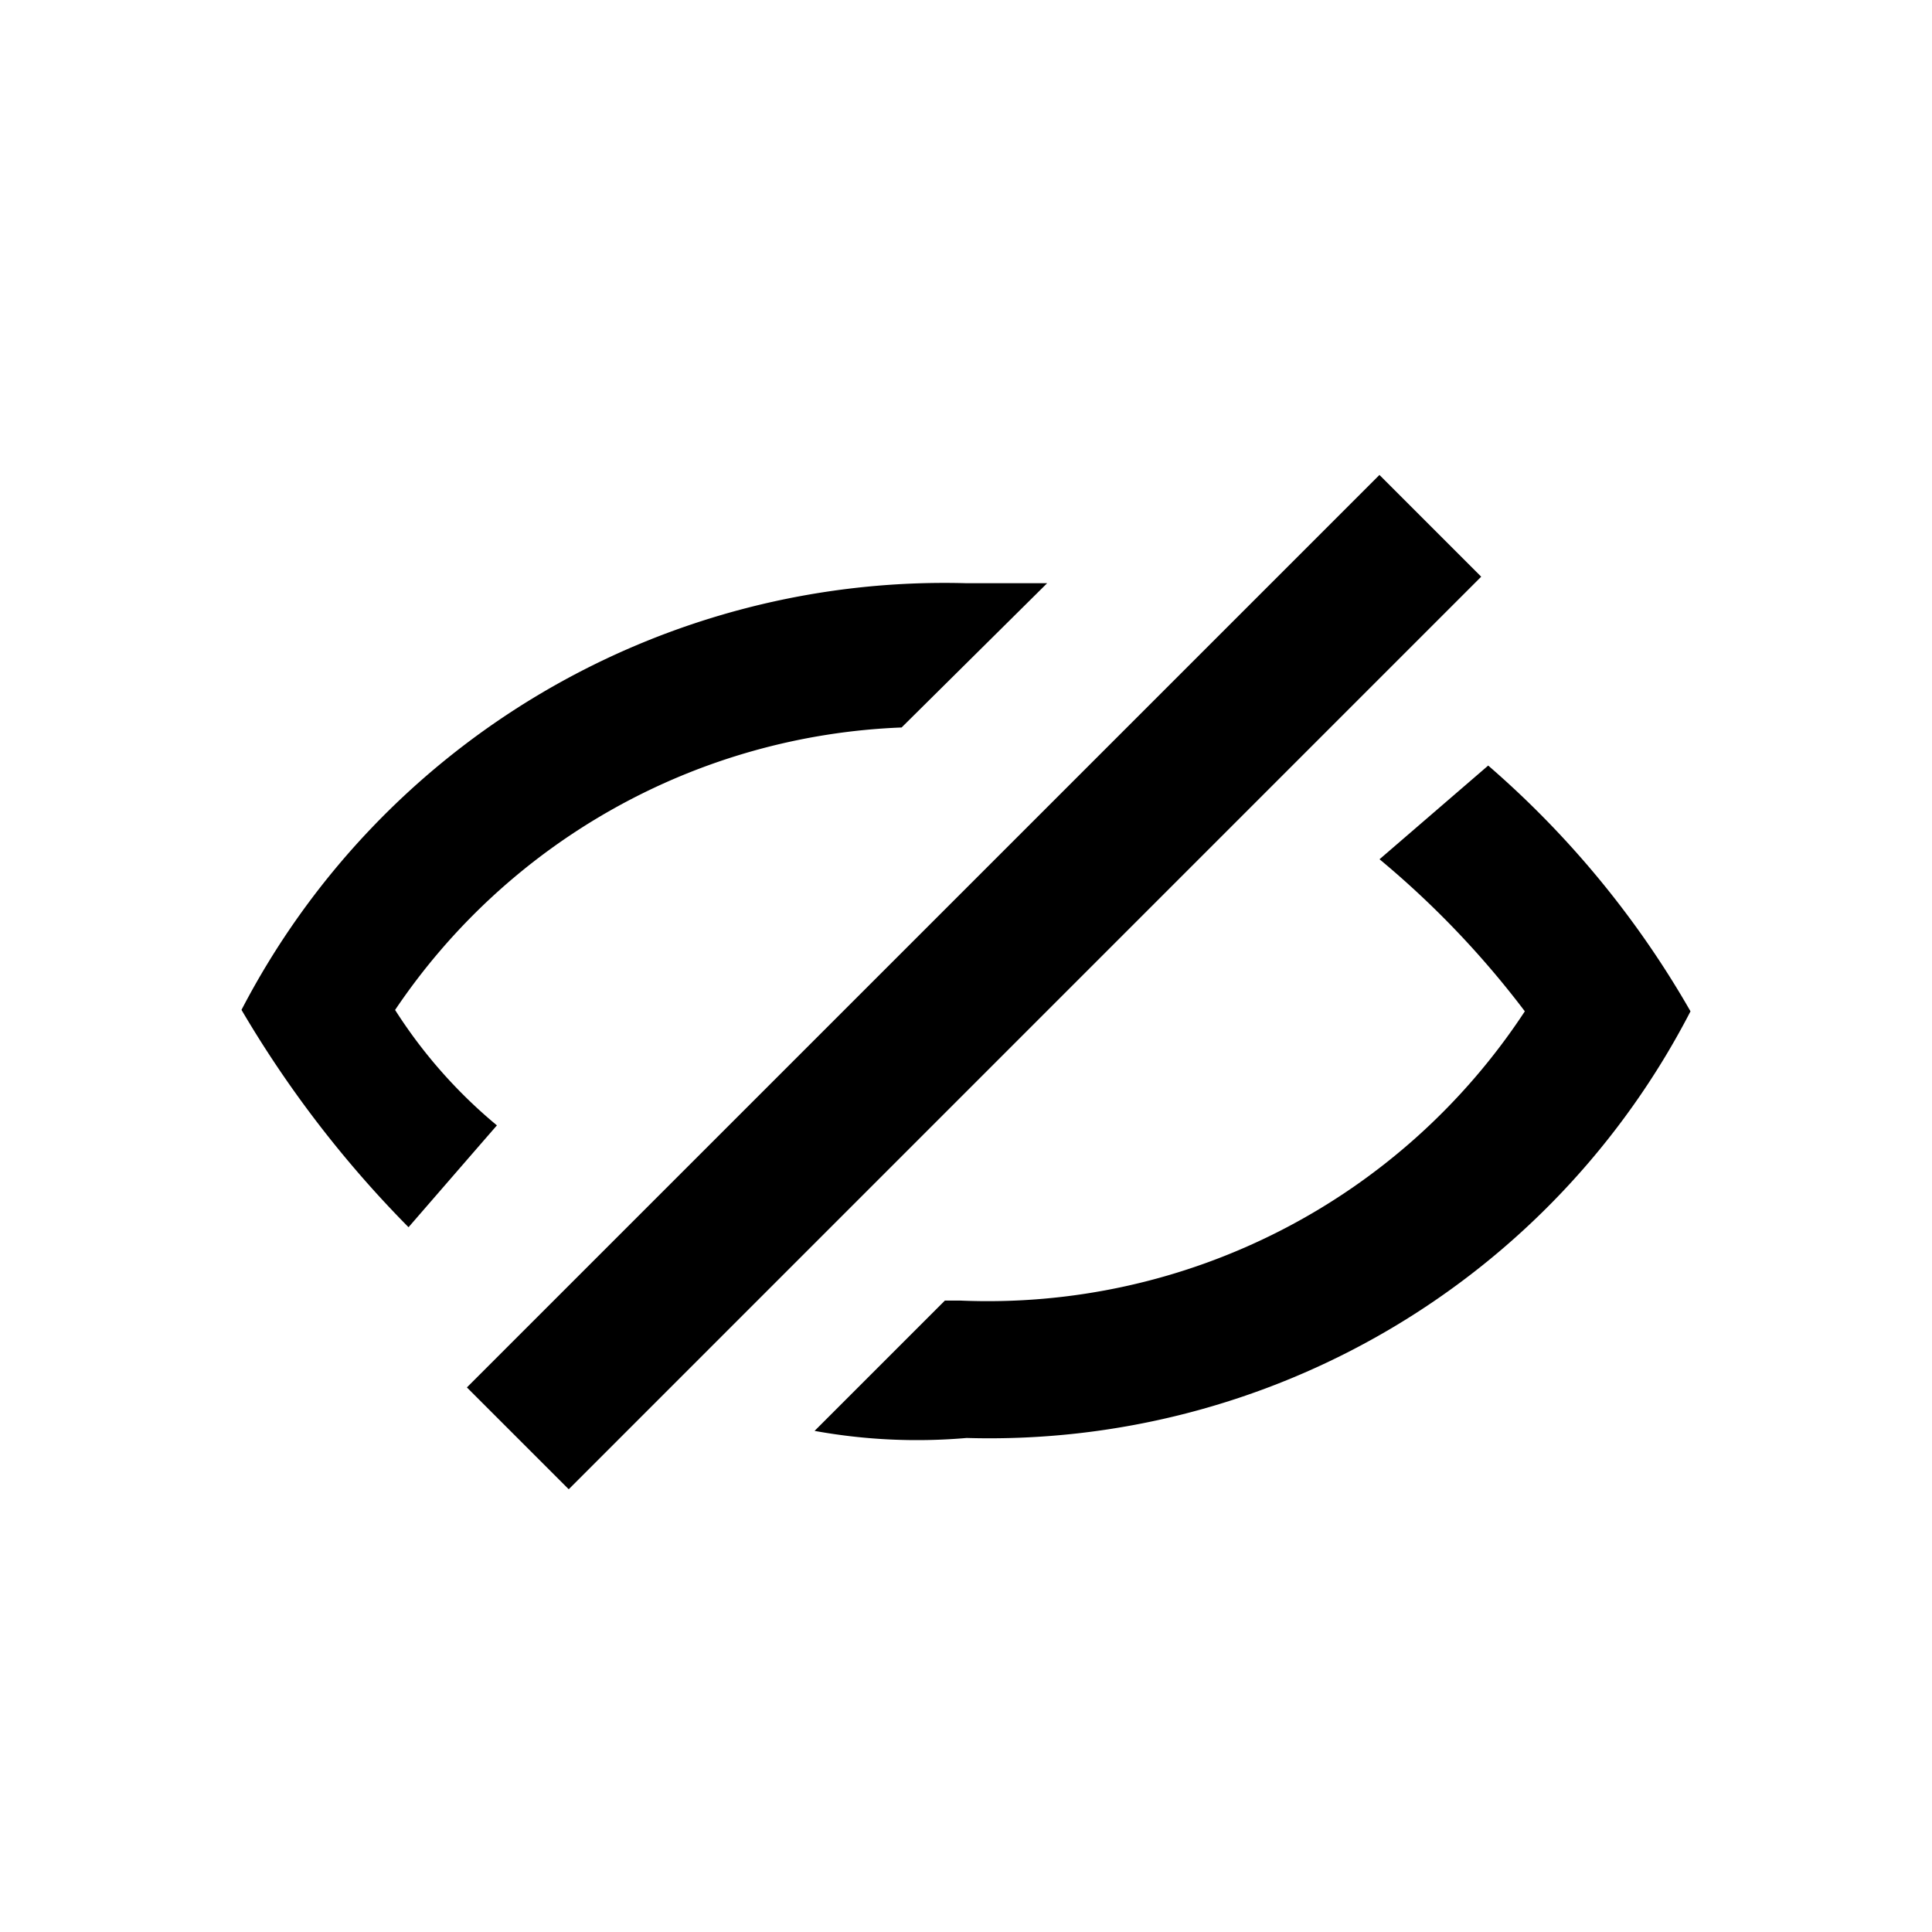 <svg t="1680314886449" class="icon" viewBox="0 0 1024 1024" version="1.1" xmlns="http://www.w3.org/2000/svg" p-id="2244" width="200" height="200"><path d="M247.467 735.36L731.136 251.733 785.067 305.664 301.44 789.333zM128 535.253a584.96 584.96 0 0 0 88.533 115.2s46.08-53.163 46.848-53.973a262.827 262.827 0 0 1-53.973-61.184A339.456 339.456 0 0 1 477.867 385.579l77.141-76.459h-42.667A419.84 419.84 0 0 0 128 535.253zM788.779 405.76l-57.6 49.664a484.949 484.949 0 0 1 77.013 80.597 340.523 340.523 0 0 1-299.435 153.301h-7.936l-69.077 69.077a303.744 303.744 0 0 0 80.597 3.755 418.133 418.133 0 0 0 383.659-226.133 501.205 501.205 0 0 0-107.221-130.261z" p-id="2245"></path></svg>